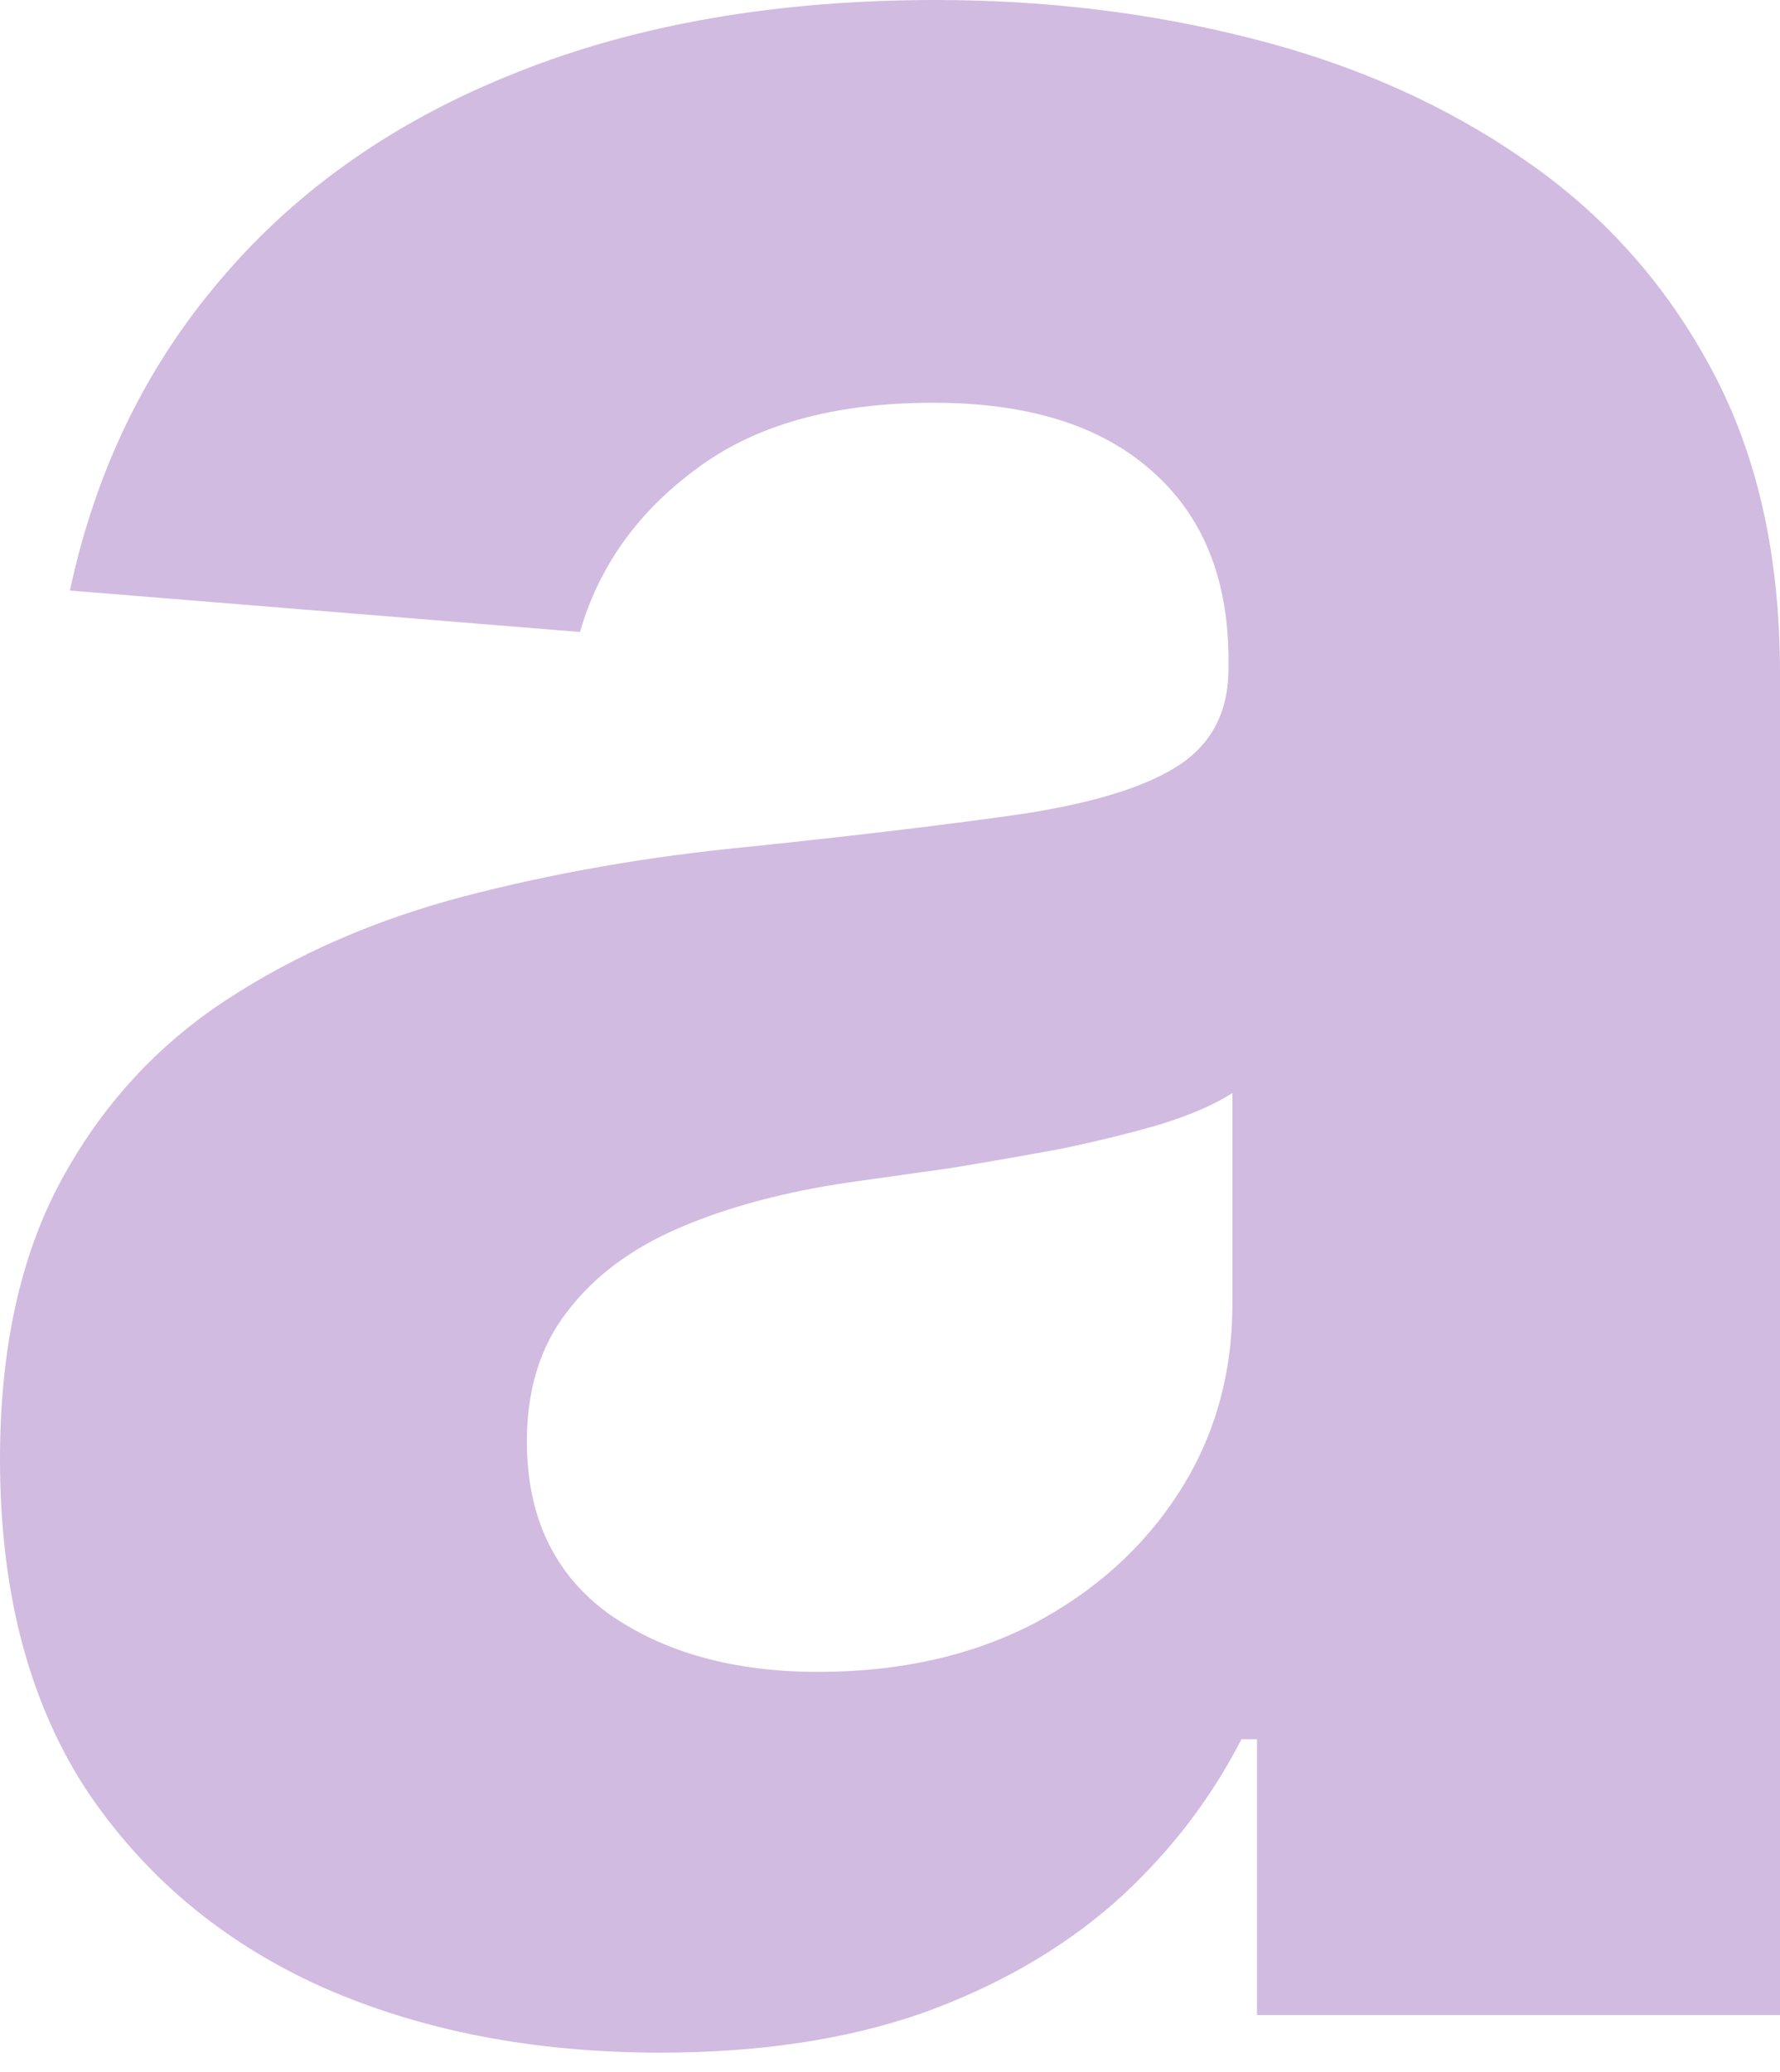 <svg width="55" height="64" viewBox="0 0 55 64" fill="none" xmlns="http://www.w3.org/2000/svg">
<path d="M20.4 63.4C16.48 63.4 12.987 62.72 9.92 61.36C6.853 59.973 4.427 57.933 2.64 55.24C0.88 52.52 0 49.133 0 45.08C0 41.667 0.627 38.8 1.88 36.48C3.133 34.16 4.84 32.293 7 30.88C9.16 29.467 11.613 28.4 14.36 27.68C17.133 26.96 20.04 26.453 23.08 26.16C26.653 25.787 29.533 25.44 31.72 25.12C33.907 24.773 35.493 24.267 36.48 23.6C37.467 22.933 37.96 21.947 37.96 20.64V20.4C37.96 17.867 37.16 15.907 35.56 14.52C33.987 13.133 31.747 12.44 28.84 12.44C25.773 12.44 23.333 13.12 21.52 14.48C19.707 15.813 18.507 17.493 17.92 19.52L2.16 18.24C2.96 14.507 4.533 11.28 6.88 8.56C9.227 5.813 12.253 3.707 15.96 2.24C19.693 0.747 24.013 0 28.92 0C32.333 0 35.6 0.4 38.72 1.2C41.867 2 44.653 3.24 47.08 4.92C49.533 6.6 51.467 8.76 52.88 11.4C54.293 14.013 55 17.147 55 20.8V62.24H38.84V53.72H38.36C37.373 55.64 36.053 57.333 34.4 58.8C32.747 60.24 30.76 61.373 28.44 62.2C26.12 63 23.44 63.4 20.4 63.4ZM25.28 51.64C27.787 51.64 30 51.147 31.92 50.16C33.84 49.147 35.347 47.787 36.44 46.08C37.533 44.373 38.08 42.44 38.08 40.28V33.76C37.547 34.107 36.813 34.427 35.88 34.72C34.973 34.987 33.947 35.24 32.8 35.48C31.653 35.693 30.507 35.893 29.36 36.08C28.213 36.24 27.173 36.387 26.24 36.52C24.24 36.813 22.493 37.28 21 37.92C19.507 38.56 18.347 39.427 17.52 40.52C16.693 41.587 16.28 42.92 16.28 44.52C16.28 46.84 17.12 48.613 18.8 49.84C20.507 51.04 22.667 51.64 25.28 51.64Z" fill="#D1BBE1"/>
</svg>
